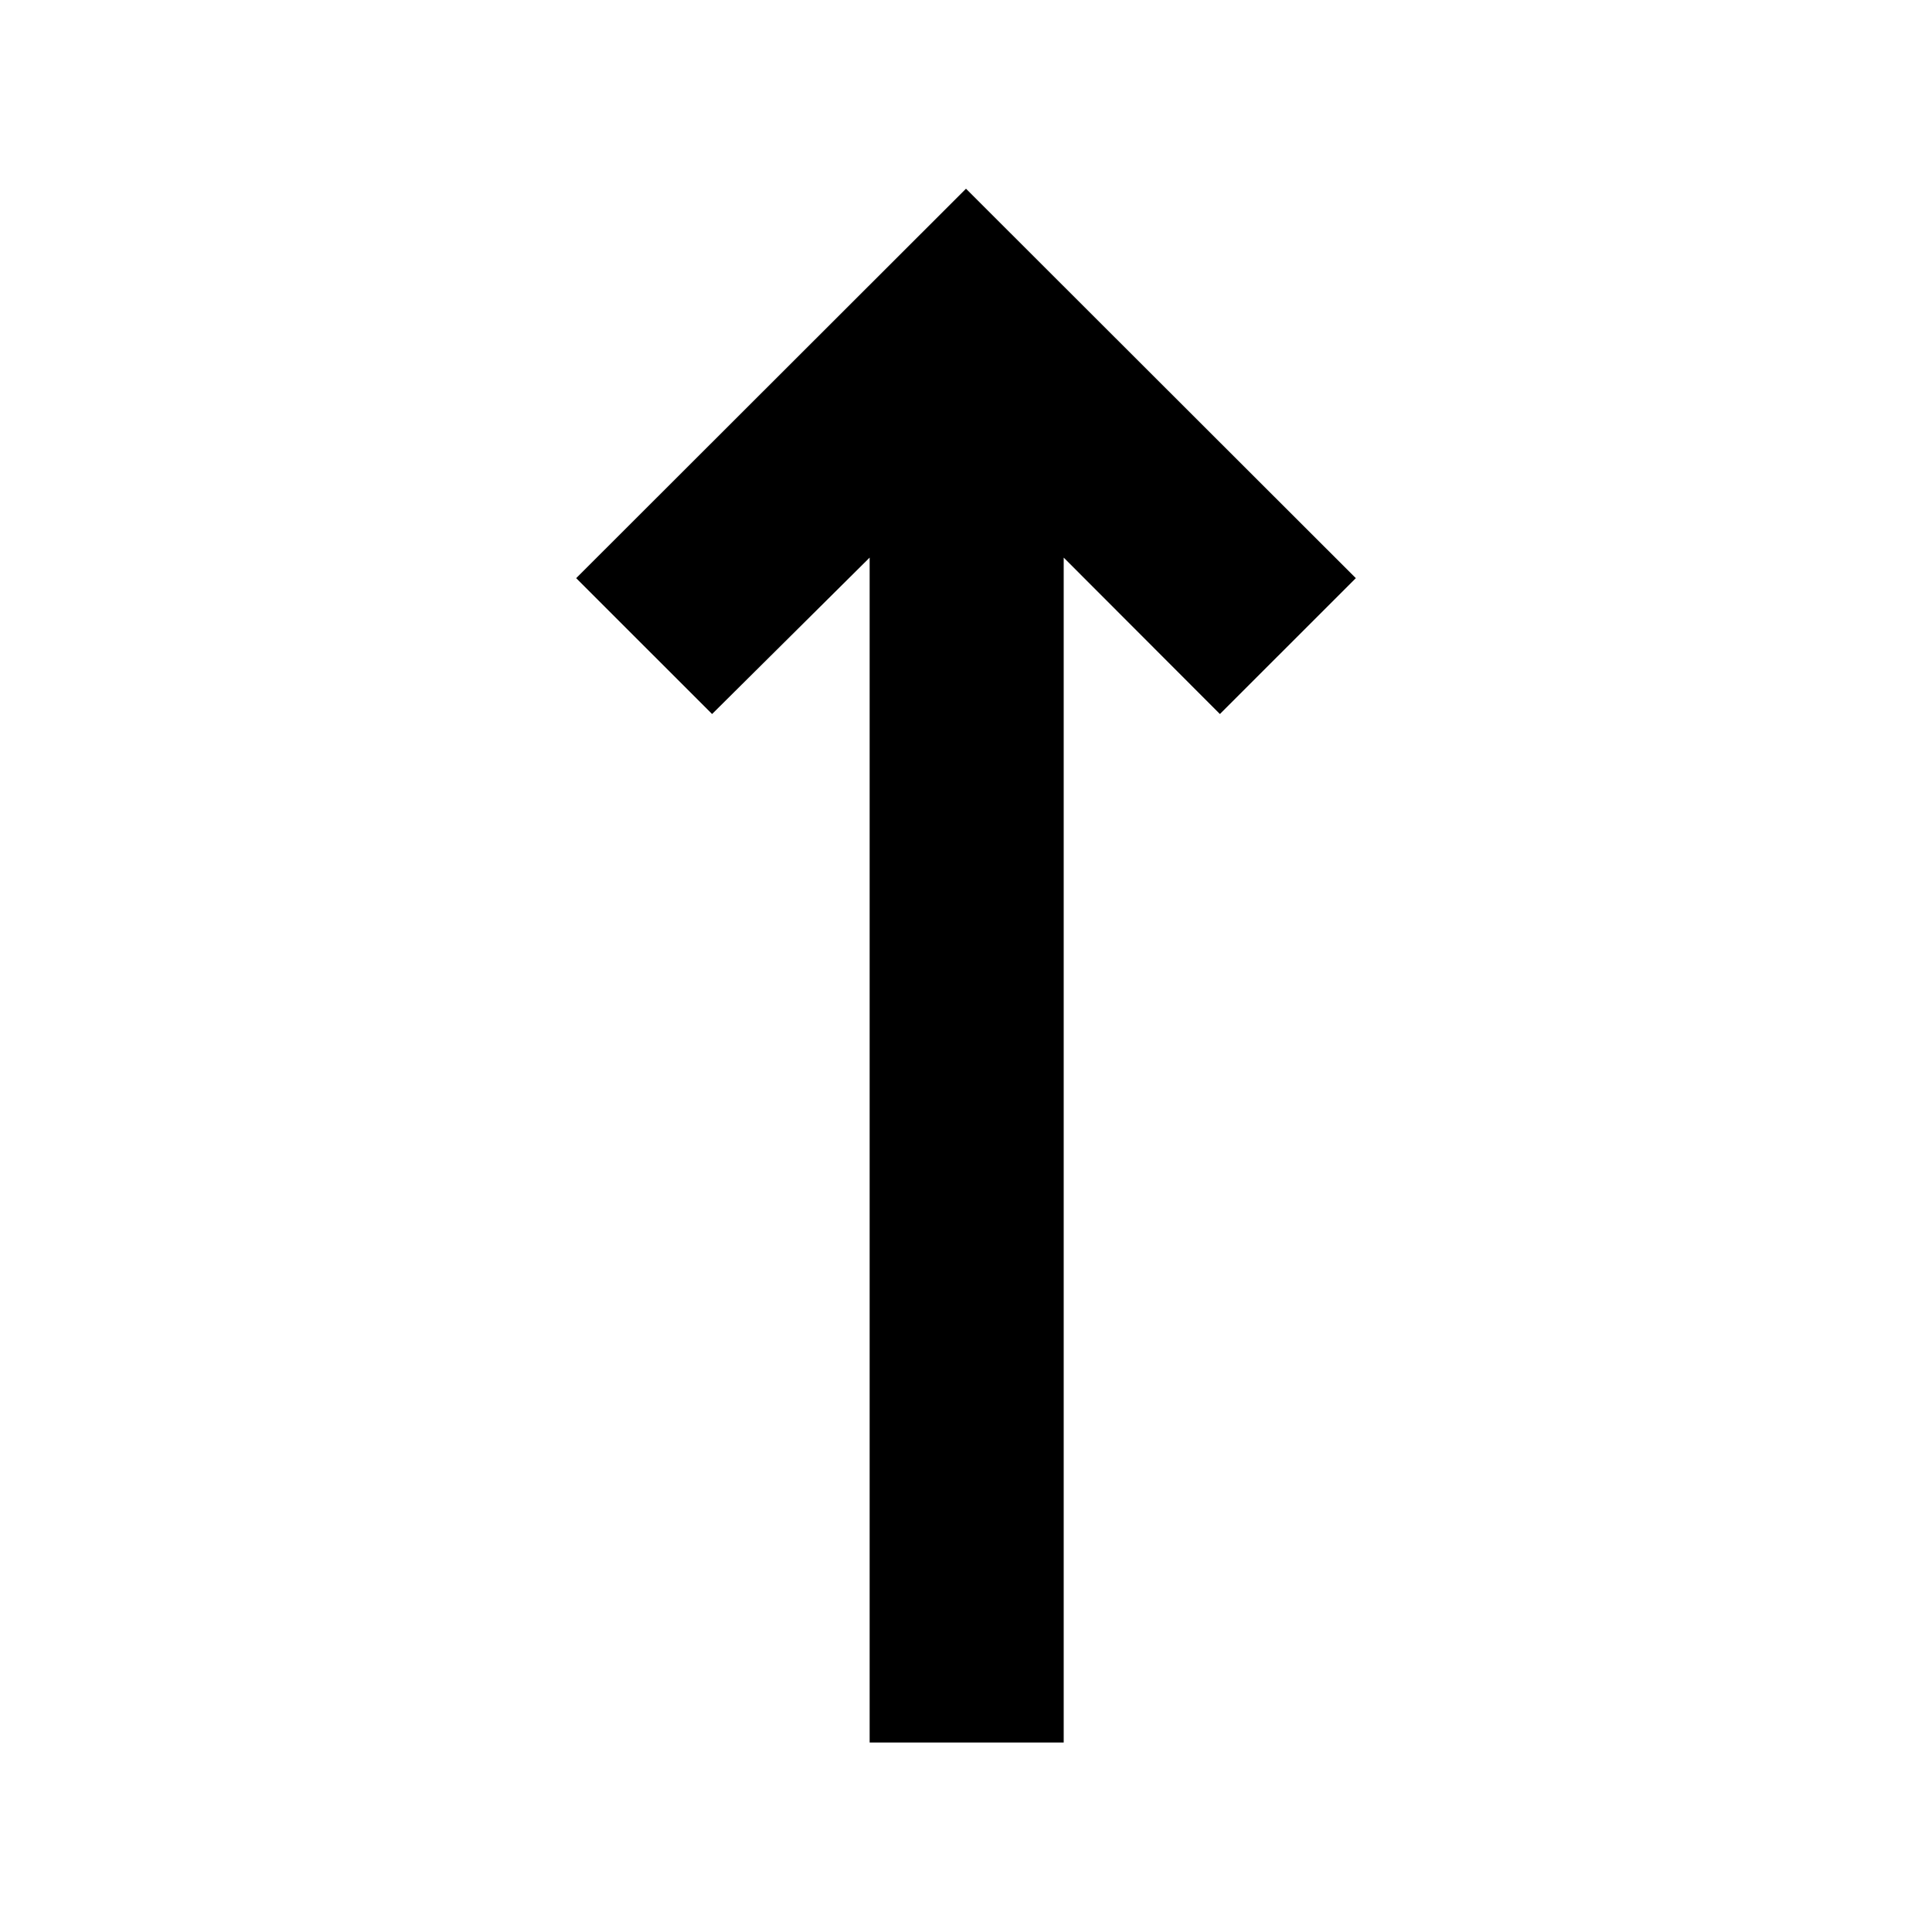 <svg xmlns="http://www.w3.org/2000/svg" height="40" viewBox="0 -960 960 960" width="40"><path d="M432.12-94.15v-588.78l-78.29 77.73-67.53-67.52L480-866.23l193.7 193.51-67.53 67.52-77.62-77.73v588.78h-96.43Z"/></svg>